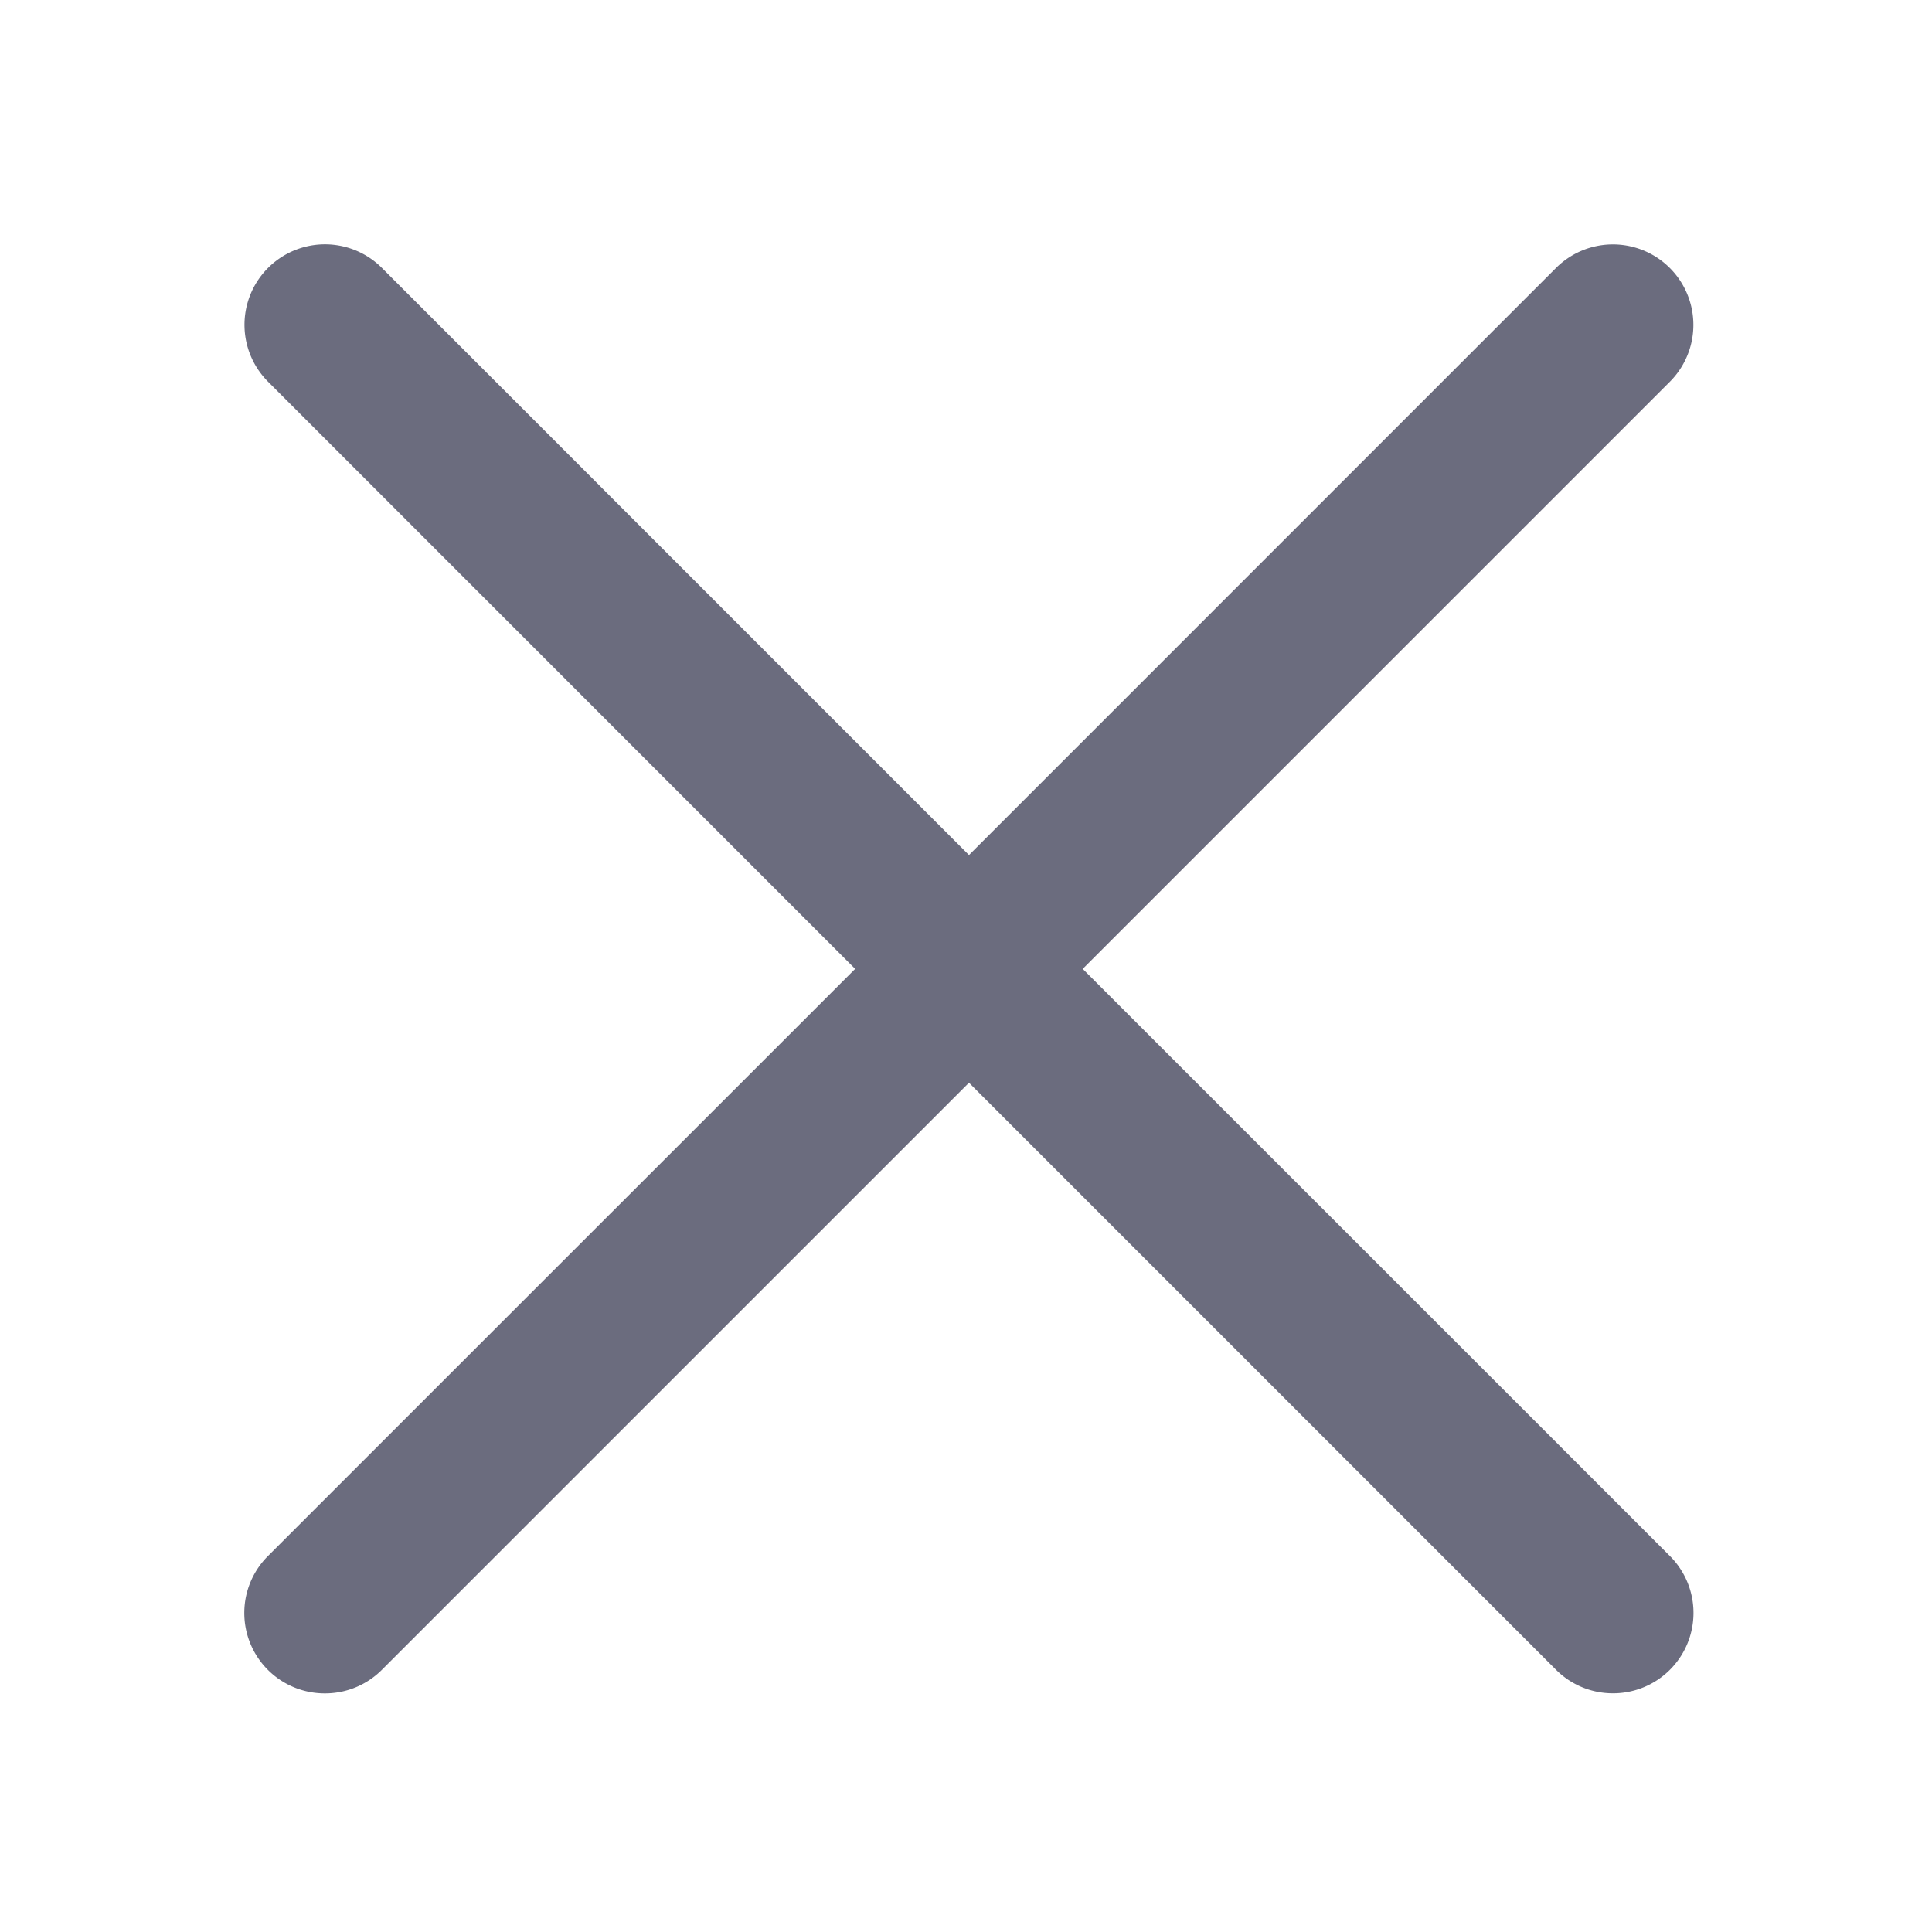 <svg xmlns="http://www.w3.org/2000/svg" width="24" height="24" fill="none" viewBox="0 0 24 24">
    <path fill="#6B6C7E" d="M13.45 12.036l7.293-7.293a.999.999 0 1 0-1.414-1.414l-7.292 7.293-7.293-7.294A.999.999 0 1 0 3.33 4.742l7.293 7.294-7.293 7.292a.999.999 0 0 0 .707 1.708.997.997 0 0 0 .707-.293l7.293-7.293 7.292 7.292a.997.997 0 0 0 .708.293.999.999 0 0 0 .707-1.706l-7.294-7.293z"/>
</svg>
